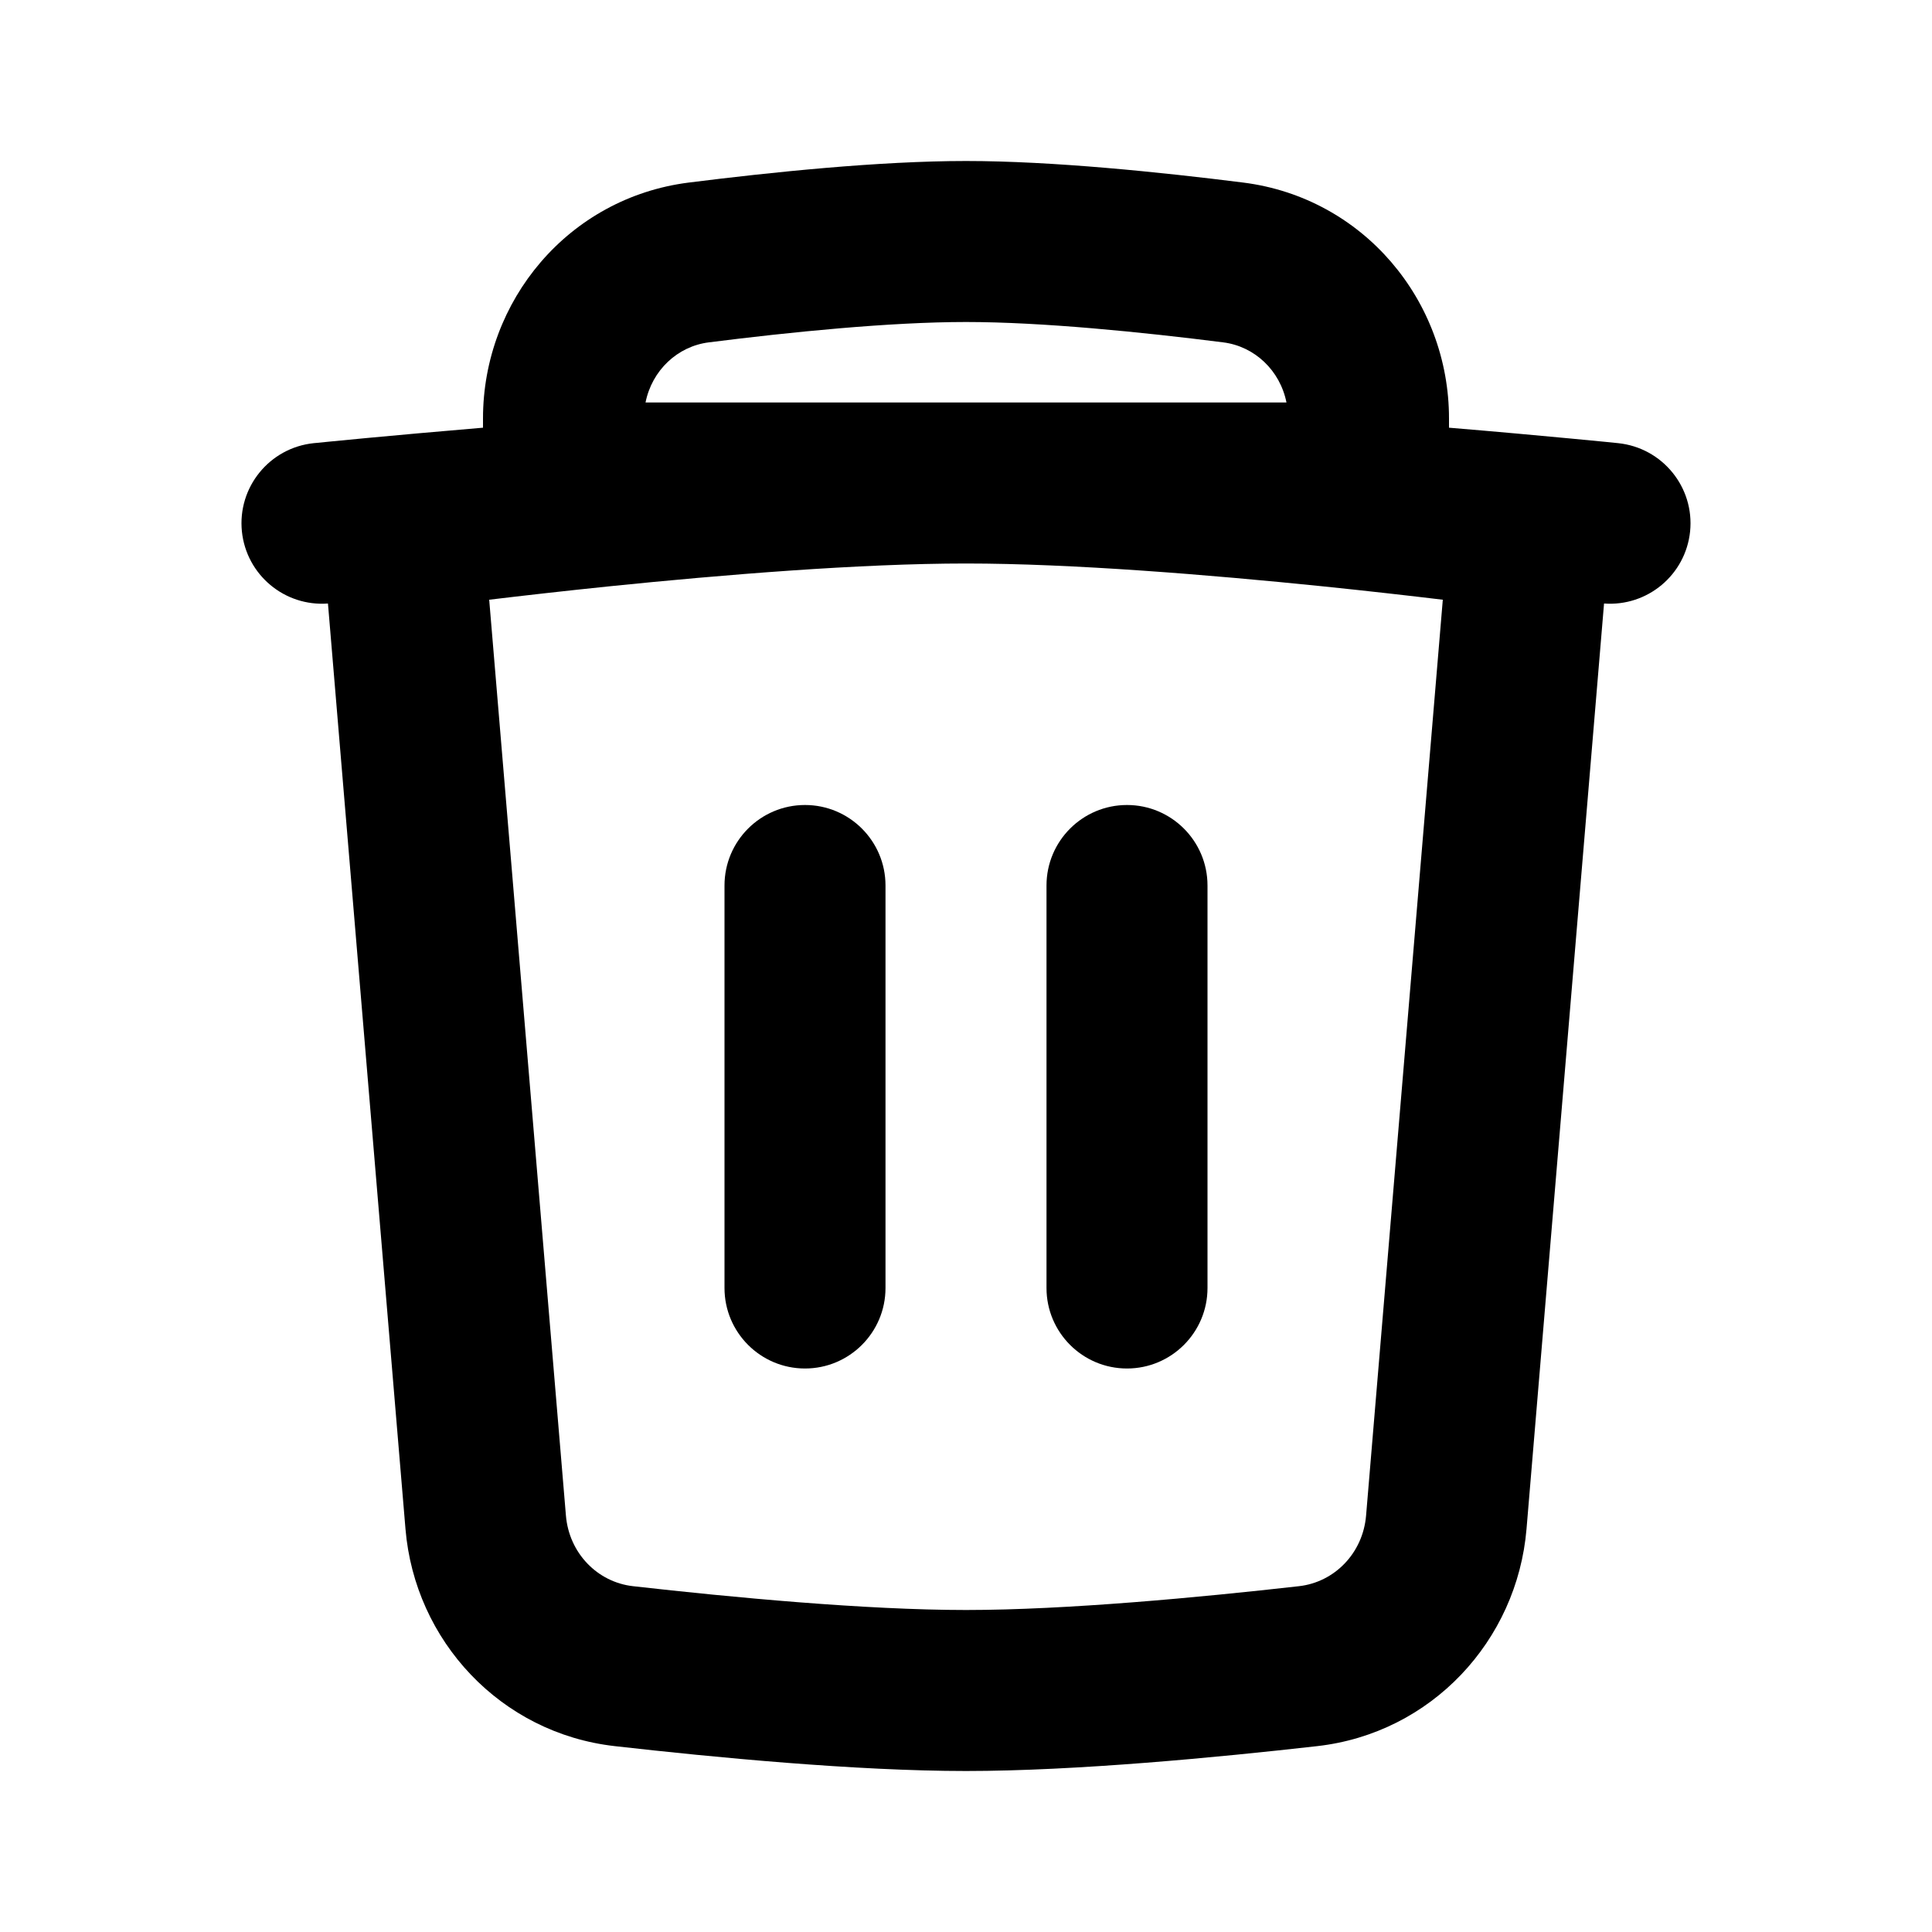 <svg width="24" height="24" viewBox="0 0 24 24" fill="none" xmlns="http://www.w3.org/2000/svg">
<path d="M10 17C9.448 17 9 16.552 9 16V11C9 10.448 9.448 10 10 10C10.552 10 11 10.448 11 11V16C11 16.552 10.552 17 10 17Z" fill="black"/>
<path d="M14 17C13.448 17 13 16.552 13 16V11C13 10.448 13.448 10 14 10C14.552 10 15 10.448 15 11V16C15 16.552 14.552 17 14 17Z" fill="black"/>
<path fill-rule="evenodd" clip-rule="evenodd" d="M18 5.313V5.198C18 3.735 16.937 2.457 15.445 2.268C14.42 2.139 13.075 2 12 2C10.925 2 9.58 2.139 8.555 2.268C7.063 2.457 6 3.735 6 5.198V5.313C5.415 5.362 4.914 5.408 4.548 5.442C4.344 5.461 4.182 5.477 4.071 5.488L3.943 5.501L3.898 5.505C3.348 5.562 2.949 6.053 3.005 6.602C3.061 7.142 3.536 7.537 4.074 7.497L5.037 18.993C5.153 20.384 6.221 21.531 7.637 21.691C8.872 21.831 10.634 22 12 22C13.366 22 15.128 21.831 16.363 21.691C17.779 21.531 18.846 20.384 18.963 18.993L19.926 7.497C20.464 7.537 20.939 7.142 20.995 6.602C21.051 6.053 20.651 5.562 20.101 5.505L20.061 5.501L19.943 5.489C19.841 5.479 19.693 5.465 19.505 5.447C19.135 5.412 18.613 5.364 18 5.313ZM12 4C11.057 4 9.816 4.125 8.805 4.253C8.416 4.302 8.099 4.6 8.019 5H15.981C15.901 4.6 15.584 4.302 15.195 4.253C14.184 4.125 12.943 4 12 4ZM12 7C10.683 7 8.975 7.14 7.574 7.283C7.001 7.342 6.485 7.401 6.077 7.45L7.03 18.826C7.069 19.295 7.423 19.654 7.862 19.704C9.09 19.843 10.755 20 12 20C13.245 20 14.91 19.843 16.138 19.704C16.577 19.654 16.931 19.295 16.97 18.826L17.923 7.45C17.515 7.401 16.999 7.342 16.426 7.283C15.025 7.14 13.317 7 12 7Z" fill="black"/>
</svg>
